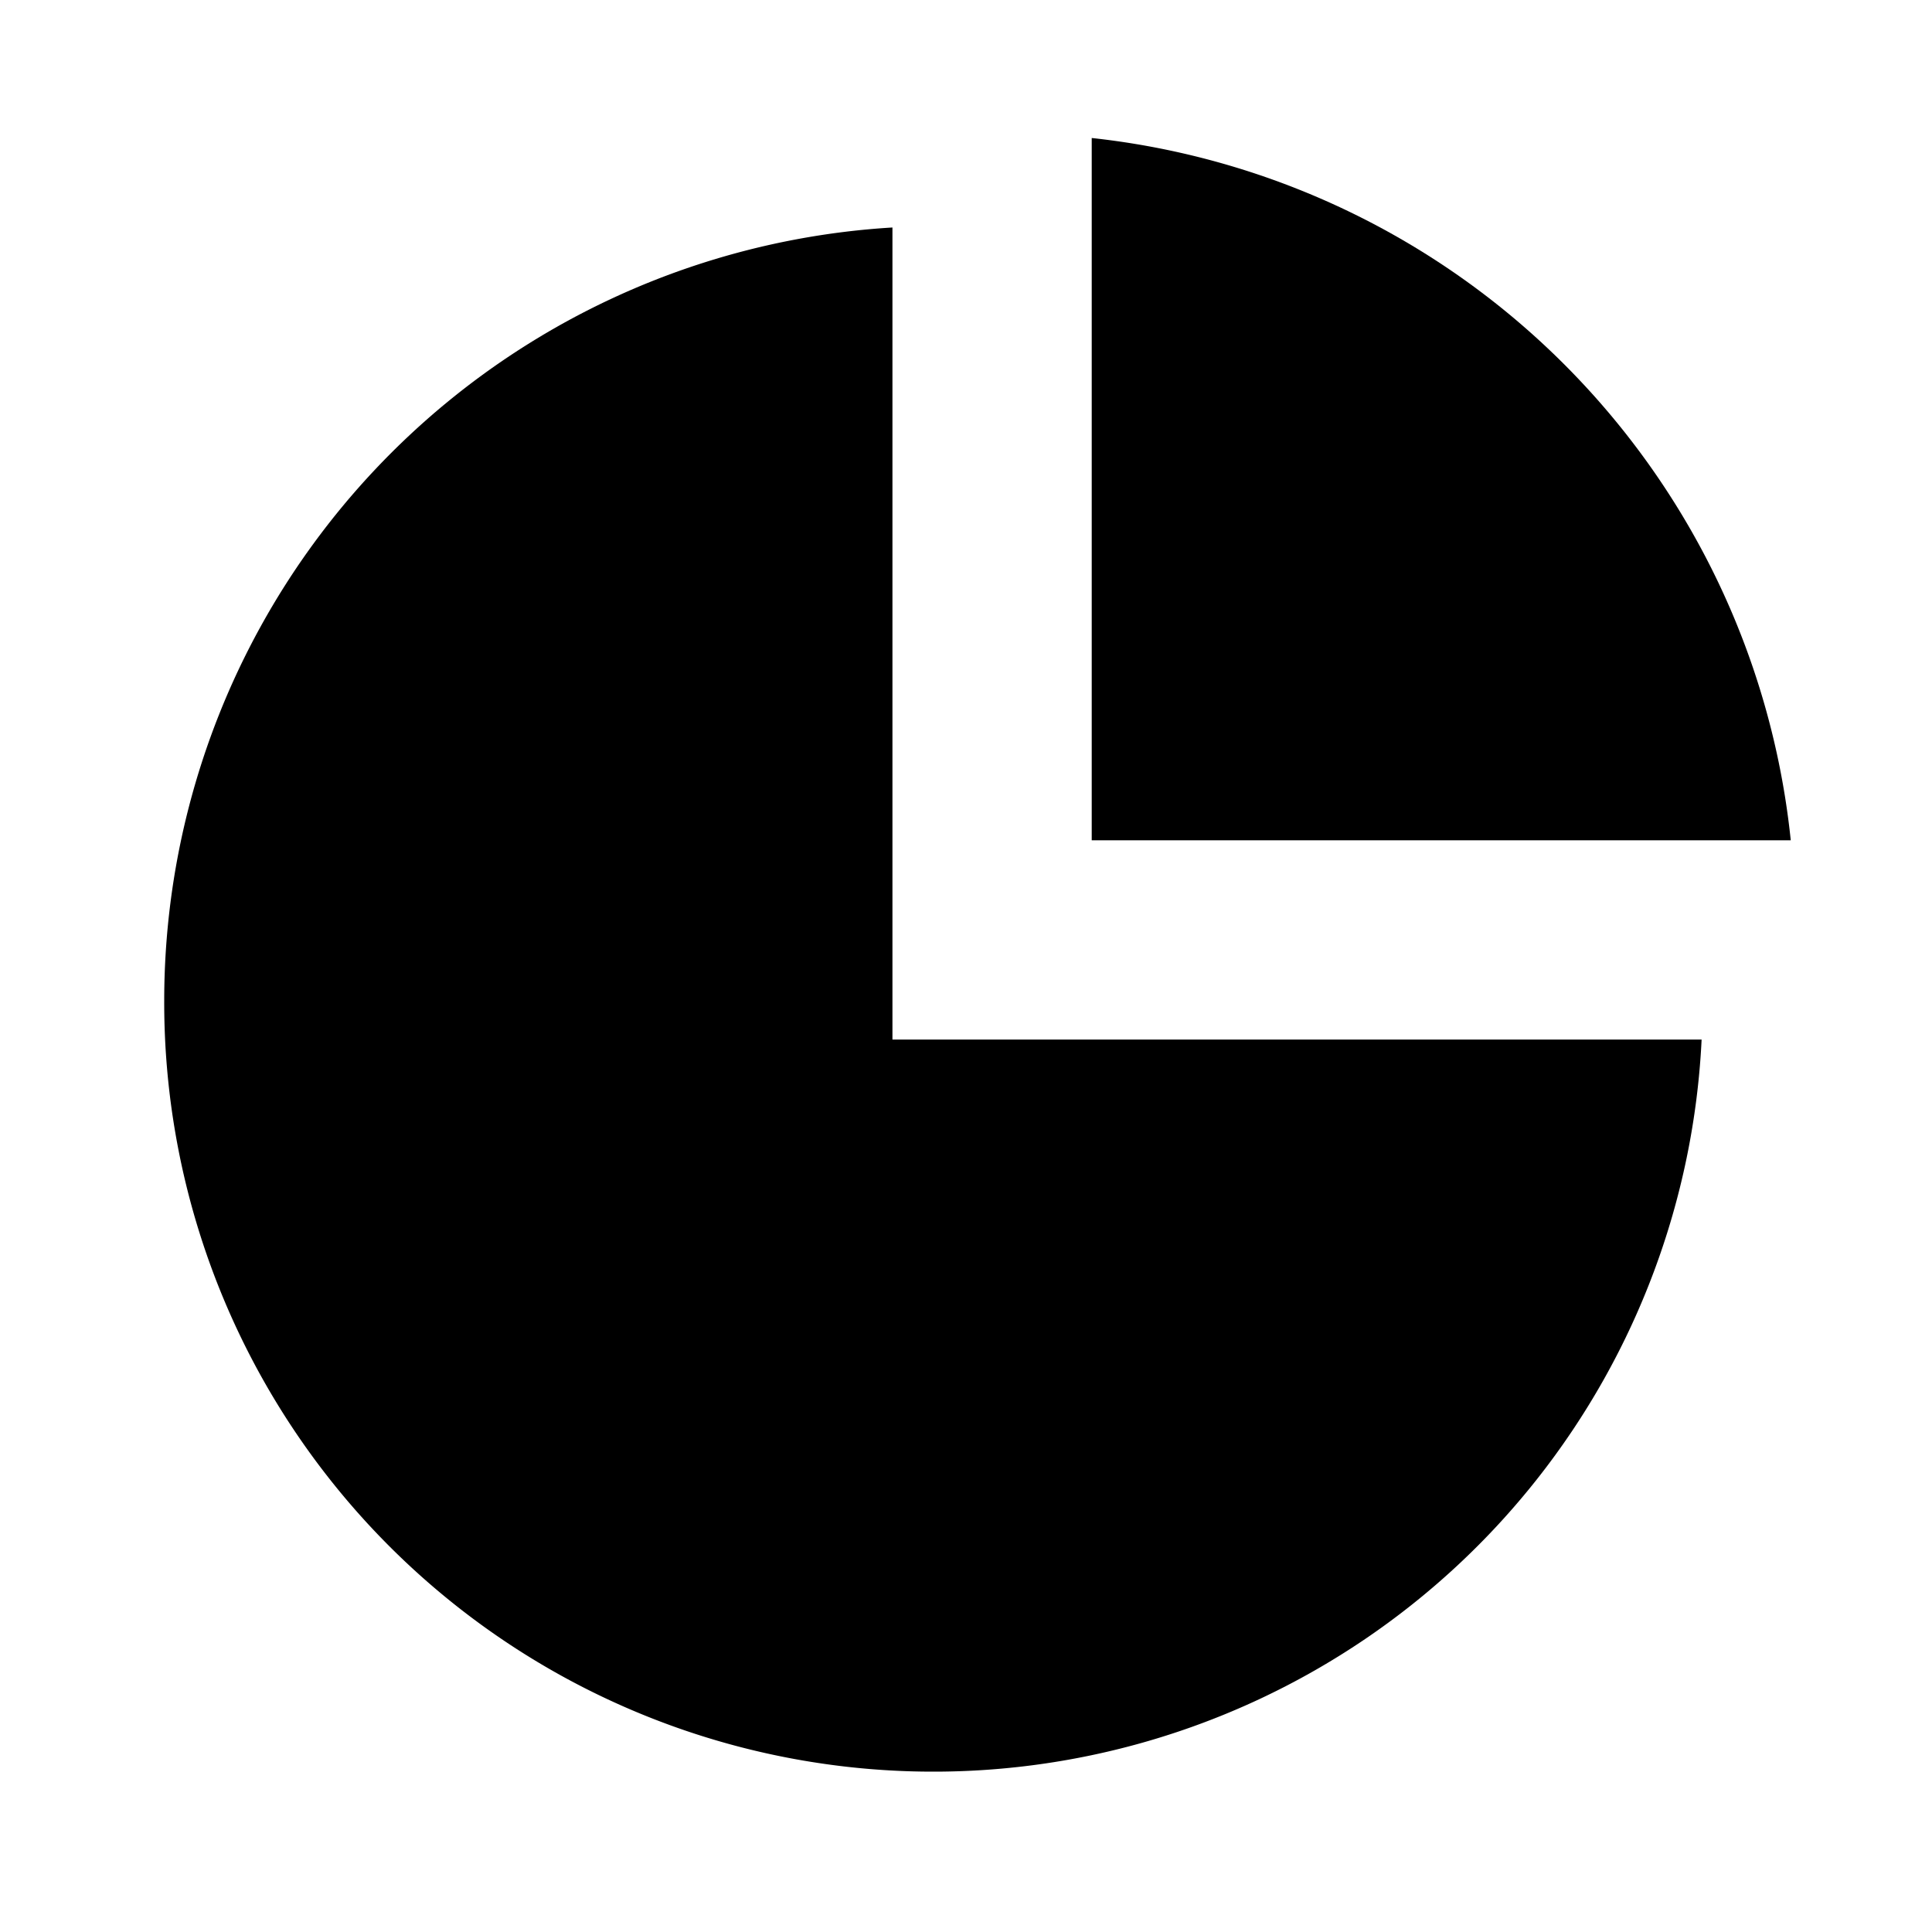 <svg id="thumbnail_1" data-name="thumbnail 1" xmlns="http://www.w3.org/2000/svg" width="28" height="28" viewBox="0 0 28 28">
  <path id="thumbnail_1_Background_Mask_" data-name="thumbnail 1 (Background/Mask)" d="M0,0H28V28H0Z" fill="none"/>
  <g id="pie-chart_1" data-name="pie-chart 1" transform="translate(2.333 2)">
    <path id="pie-chart_1_Background_Mask_" data-name="pie-chart 1 (Background/Mask)" d="M0,0H24V24H0Z" transform="translate(-0.333)" fill="none"/>
    <path id="XMLID_219" data-name="XMLID 219" d="M10.131,10.178A11.422,11.422,0,0,0,0,0V10.178Z" transform="translate(13.489)"/>
    <path id="XMLID_122" data-name="XMLID 122" d="M0,11.194a11.147,11.147,0,0,0,22.281.575H10.554V0A11.228,11.228,0,0,0,0,11.194Z" transform="translate(0.047 1.297)"/>
  </g>
</svg>
